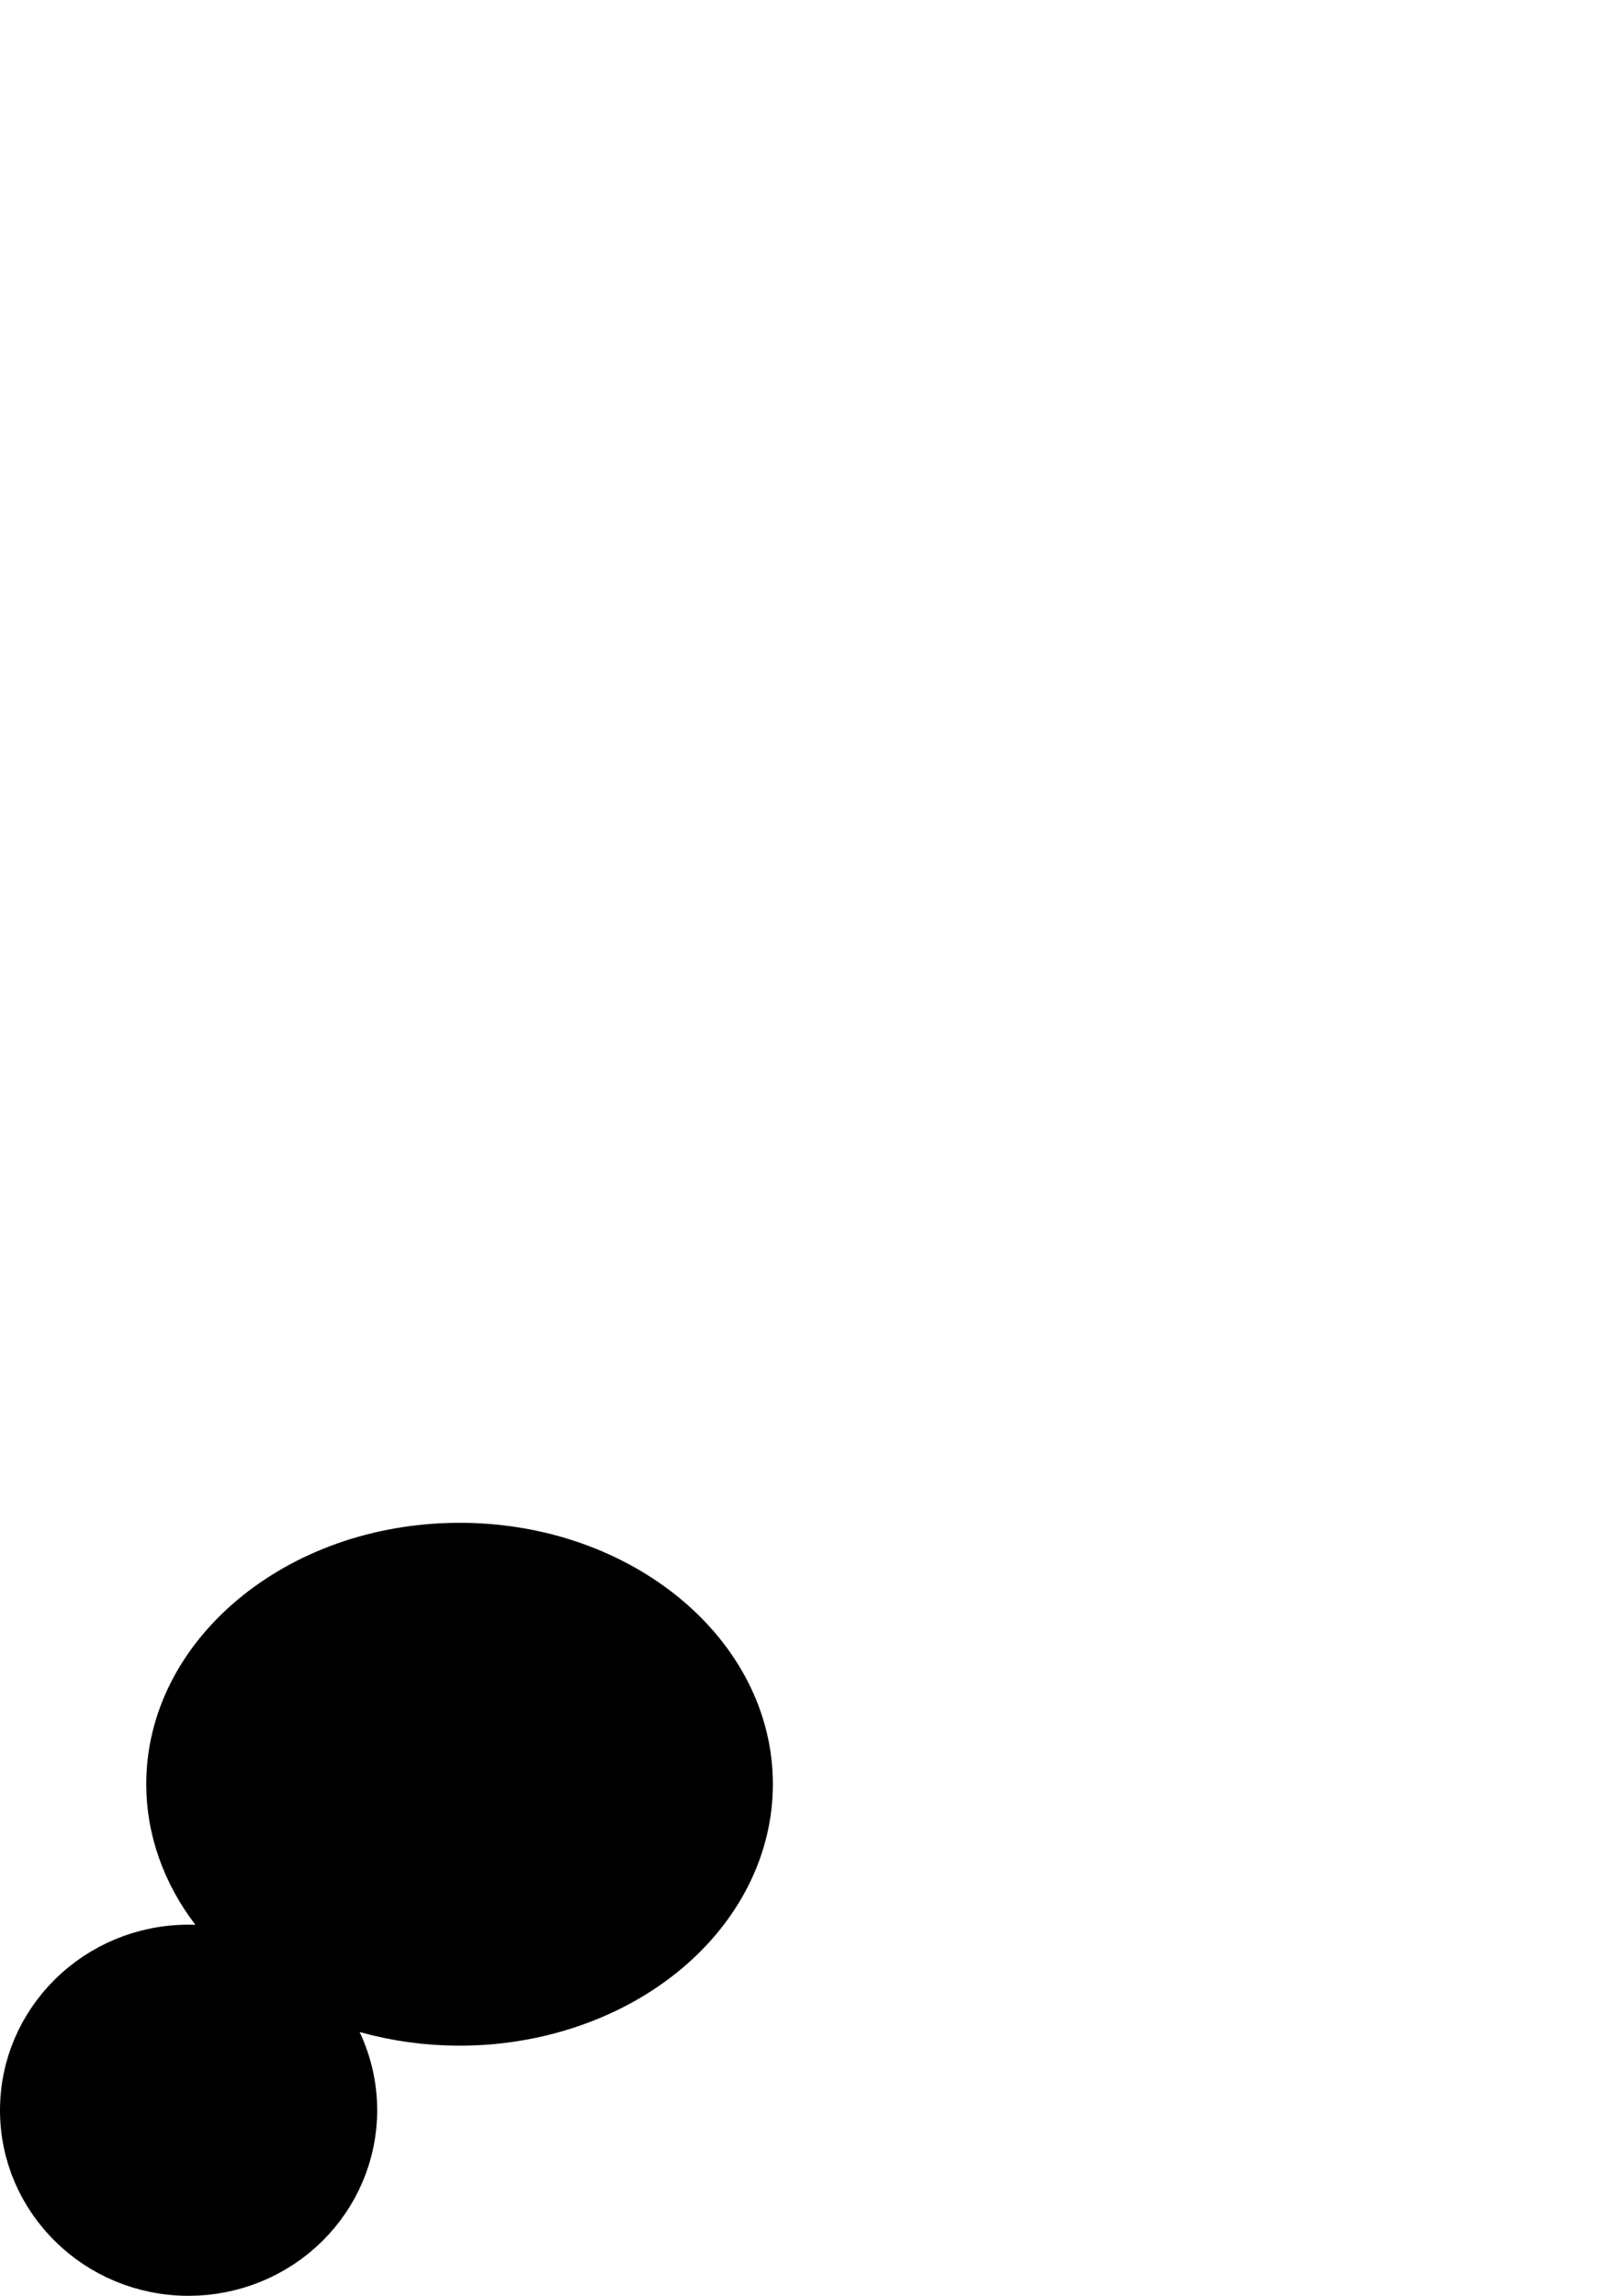 <?xml version="1.0" encoding="UTF-8" standalone="no"?>
<svg
   xmlns:dc="http://purl.org/dc/elements/1.1/"
   xmlns:cc="http://creativecommons.org/ns#"
   xmlns:rdf="http://www.w3.org/1999/02/22-rdf-syntax-ns#"
   xmlns:svg="http://www.w3.org/2000/svg"
   xmlns="http://www.w3.org/2000/svg"
   xmlns:sodipodi="http://sodipodi.sourceforge.net/DTD/sodipodi-0.dtd"
   xmlns:inkscape="http://www.inkscape.org/namespaces/inkscape"
   sodipodi:docname="circle_test.svg"
   inkscape:version="1.0.2 (e86c870879, 2021-01-15)"
   id="svg8"
   version="1.1"
   viewBox="0 0 210 297"
   height="297mm"
   width="210mm">
  <defs
     id="defs2" />
  <sodipodi:namedview
     id="base"
     pagecolor="#ffffff"
     bordercolor="#666666"
     borderopacity="1.0"
     inkscape:pageopacity="0.0"
     inkscape:pageshadow="2"
     inkscape:zoom="0.35"
     inkscape:cx="400"
     inkscape:cy="560"
     inkscape:document-units="mm"
     inkscape:current-layer="layer1"
     inkscape:document-rotation="0"
     showgrid="false"
     inkscape:window-width="2560"
     inkscape:window-height="1403"
     inkscape:window-x="1920"
     inkscape:window-y="18"
     inkscape:window-maximized="0" />
  <g
     inkscape:label="Layer 1"
     inkscape:groupmode="layer"
     id="layer1">
    <path
       id="path833"
       style="fill:#000000;stroke:none;stroke-width:0.596"
       d="m 59.296,197 -1.043,0.015 -1.037,0.036 -1.03,0.058 -1.023,0.079 -1.015,0.1 -1.007,0.121 -0.999,0.141 -0.991,0.161 -0.982,0.181 -0.973,0.201 -0.963,0.22 -0.954,0.239 -0.944,0.258 -0.933,0.277 -0.922,0.295 -0.912,0.313 -0.9,0.331 -0.888,0.349 -0.877,0.366 -0.864,0.383 -0.852,0.4 -0.839,0.416 -0.826,0.433 -0.812,0.449 -0.798,0.464 -0.784,0.48 -0.77,0.495 -0.755,0.51 -0.74,0.524 -0.725,0.539 -0.709,0.553 -0.693,0.567 -0.676,0.58 -0.66,0.594 -0.643,0.607 -0.625,0.619 -0.608,0.632 -0.59,0.644 -0.572,0.656 -0.553,0.668 -0.534,0.679 -0.515,0.691 -0.496,0.702 -0.476,0.712 -0.456,0.723 -0.435,0.733 -0.414,0.743 -0.393,0.752 -0.372,0.762 -0.35,0.771 -0.328,0.78 -0.306,0.788 -0.283,0.797 -0.26,0.805 -0.237,0.812 -0.213,0.82 -0.189,0.827 -0.165,0.834 -0.141,0.841 -0.116,0.847 -0.091,0.853 -0.065,0.859 -0.039,0.865 -0.013,0.87 0.026,1.206 0.077,1.202 0.128,1.197 0.179,1.19 0.229,1.183 0.279,1.174 0.328,1.165 0.377,1.154 0.426,1.142 0.474,1.129 0.522,1.115 0.569,1.1 0.616,1.084 0.663,1.066 0.71,1.048 0.756,1.029 -0.877,-0.015 -0.63,0.008 -0.626,0.023 -0.622,0.039 -0.618,0.054 -0.613,0.069 -0.608,0.084 -0.603,0.098 -0.598,0.113 -1.181,0.268 -1.158,0.324 -1.134,0.377 -1.108,0.43 -1.081,0.481 -1.052,0.53 -1.022,0.578 -0.99,0.624 -0.957,0.669 -0.922,0.713 -0.885,0.754 -0.847,0.795 -0.808,0.834 -0.767,0.871 -0.724,0.907 -0.68,0.941 -0.635,0.974 -0.588,1.005 -0.539,1.035 -0.489,1.063 -0.437,1.09 -0.384,1.115 -0.329,1.139 -0.143,0.578 -0.129,0.583 -0.115,0.589 -0.1,0.594 -0.085,0.598 -0.07,0.603 -0.055,0.607 -0.039,0.612 -0.024,0.616 L 0,272.994 l 0.008,0.62 0.024,0.616 0.039,0.612 0.055,0.607 0.07,0.603 0.085,0.598 0.1,0.594 0.115,0.589 0.129,0.583 0.143,0.578 0.329,1.139 0.384,1.115 0.437,1.09 0.489,1.063 0.539,1.035 0.588,1.005 0.635,0.974 0.68,0.941 0.724,0.907 0.767,0.871 0.808,0.834 0.847,0.795 0.885,0.754 0.922,0.713 0.957,0.669 0.99,0.625 1.022,0.578 1.052,0.53 1.081,0.481 1.108,0.43 1.134,0.377 1.158,0.324 1.181,0.268 0.598,0.113 0.603,0.098 0.608,0.084 0.613,0.069 0.618,0.054 0.622,0.039 0.626,0.023 0.63,0.008 1.21,-0.029 1.202,-0.088 1.192,-0.146 1.179,-0.203 1.165,-0.258 1.149,-0.314 1.131,-0.368 1.111,-0.422 1.088,-0.474 1.064,-0.526 1.038,-0.578 1.01,-0.628 0.979,-0.677 0.947,-0.726 0.913,-0.774 0.877,-0.821 0.834,-0.863 0.787,-0.898 0.738,-0.932 0.689,-0.964 0.638,-0.993 0.587,-1.021 0.535,-1.047 0.482,-1.071 0.429,-1.093 0.374,-1.112 0.319,-1.13 0.263,-1.146 0.206,-1.16 0.148,-1.172 0.089,-1.182 0.022,-0.594 0.007,-0.596 -0.009,-0.655 -0.027,-0.654 -0.045,-0.652 -0.063,-0.65 -0.081,-0.647 -0.099,-0.645 -0.117,-0.642 -0.134,-0.638 -0.152,-0.634 -0.169,-0.63 -0.187,-0.626 -0.204,-0.621 -0.221,-0.615 -0.238,-0.61 -0.255,-0.604 -0.272,-0.598 1.572,0.412 1.588,0.358 1.603,0.304 1.616,0.249 1.627,0.194 1.635,0.139 1.642,0.084 1.647,0.028 1.007,-0.01 1.004,-0.031 1,-0.052 0.996,-0.072 0.992,-0.092 0.988,-0.113 0.982,-0.133 0.977,-0.153 0.971,-0.172 0.965,-0.192 0.958,-0.211 0.951,-0.231 0.943,-0.25 0.935,-0.269 0.927,-0.288 0.918,-0.306 0.909,-0.325 0.899,-0.343 0.889,-0.362 0.879,-0.38 0.868,-0.398 0.857,-0.416 0.845,-0.433 0.833,-0.451 0.82,-0.468 0.807,-0.486 0.794,-0.503 0.78,-0.52 0.766,-0.537 0.751,-0.553 0.736,-0.57 0.721,-0.586 0.703,-0.601 0.683,-0.614 0.663,-0.627 0.643,-0.639 0.623,-0.651 0.603,-0.662 0.582,-0.673 0.561,-0.684 0.54,-0.695 0.52,-0.705 0.498,-0.715 0.477,-0.724 0.455,-0.733 0.433,-0.742 0.412,-0.75 0.39,-0.758 0.367,-0.766 0.345,-0.773 0.322,-0.78 0.299,-0.787 0.277,-0.793 0.253,-0.799 0.23,-0.805 0.206,-0.81 0.183,-0.815 0.159,-0.82 0.135,-0.824 0.111,-0.828 0.087,-0.831 0.062,-0.835 0.037,-0.837 0.013,-0.84 -0.013,-0.873 -0.04,-0.868 -0.065,-0.862 -0.091,-0.856 -0.116,-0.85 -0.141,-0.843 -0.166,-0.836 -0.191,-0.829 -0.214,-0.822 -0.238,-0.814 -0.262,-0.807 -0.285,-0.798 -0.307,-0.79 -0.33,-0.781 -0.352,-0.772 -0.374,-0.763 -0.395,-0.754 -0.416,-0.744 -0.437,-0.734 -0.458,-0.724 -0.478,-0.714 -0.498,-0.703 -0.518,-0.692 -0.537,-0.681 -0.556,-0.669 -0.575,-0.657 -0.593,-0.645 -0.611,-0.633 -0.628,-0.62 -0.646,-0.607 -0.663,-0.594 -0.679,-0.581 -0.696,-0.567 -0.712,-0.553 -0.728,-0.539 -0.743,-0.524 -0.758,-0.51 -0.773,-0.494 -0.788,-0.479 -0.802,-0.464 -0.816,-0.448 -0.829,-0.432 -0.842,-0.415 -0.855,-0.399 -0.868,-0.382 -0.88,-0.365 -0.892,-0.347 -0.904,-0.33 -0.915,-0.312 -0.926,-0.294 -0.937,-0.275 -0.947,-0.257 -0.957,-0.237 -0.967,-0.218 -0.976,-0.199 -0.985,-0.179 -0.994,-0.159 -1.002,-0.139 -1.01,-0.118 -1.018,-0.097 -1.026,-0.076 -1.033,-0.055 -1.04,-0.033 L 59.461,197 H 59.296 v 0" />
  </g>
</svg>
